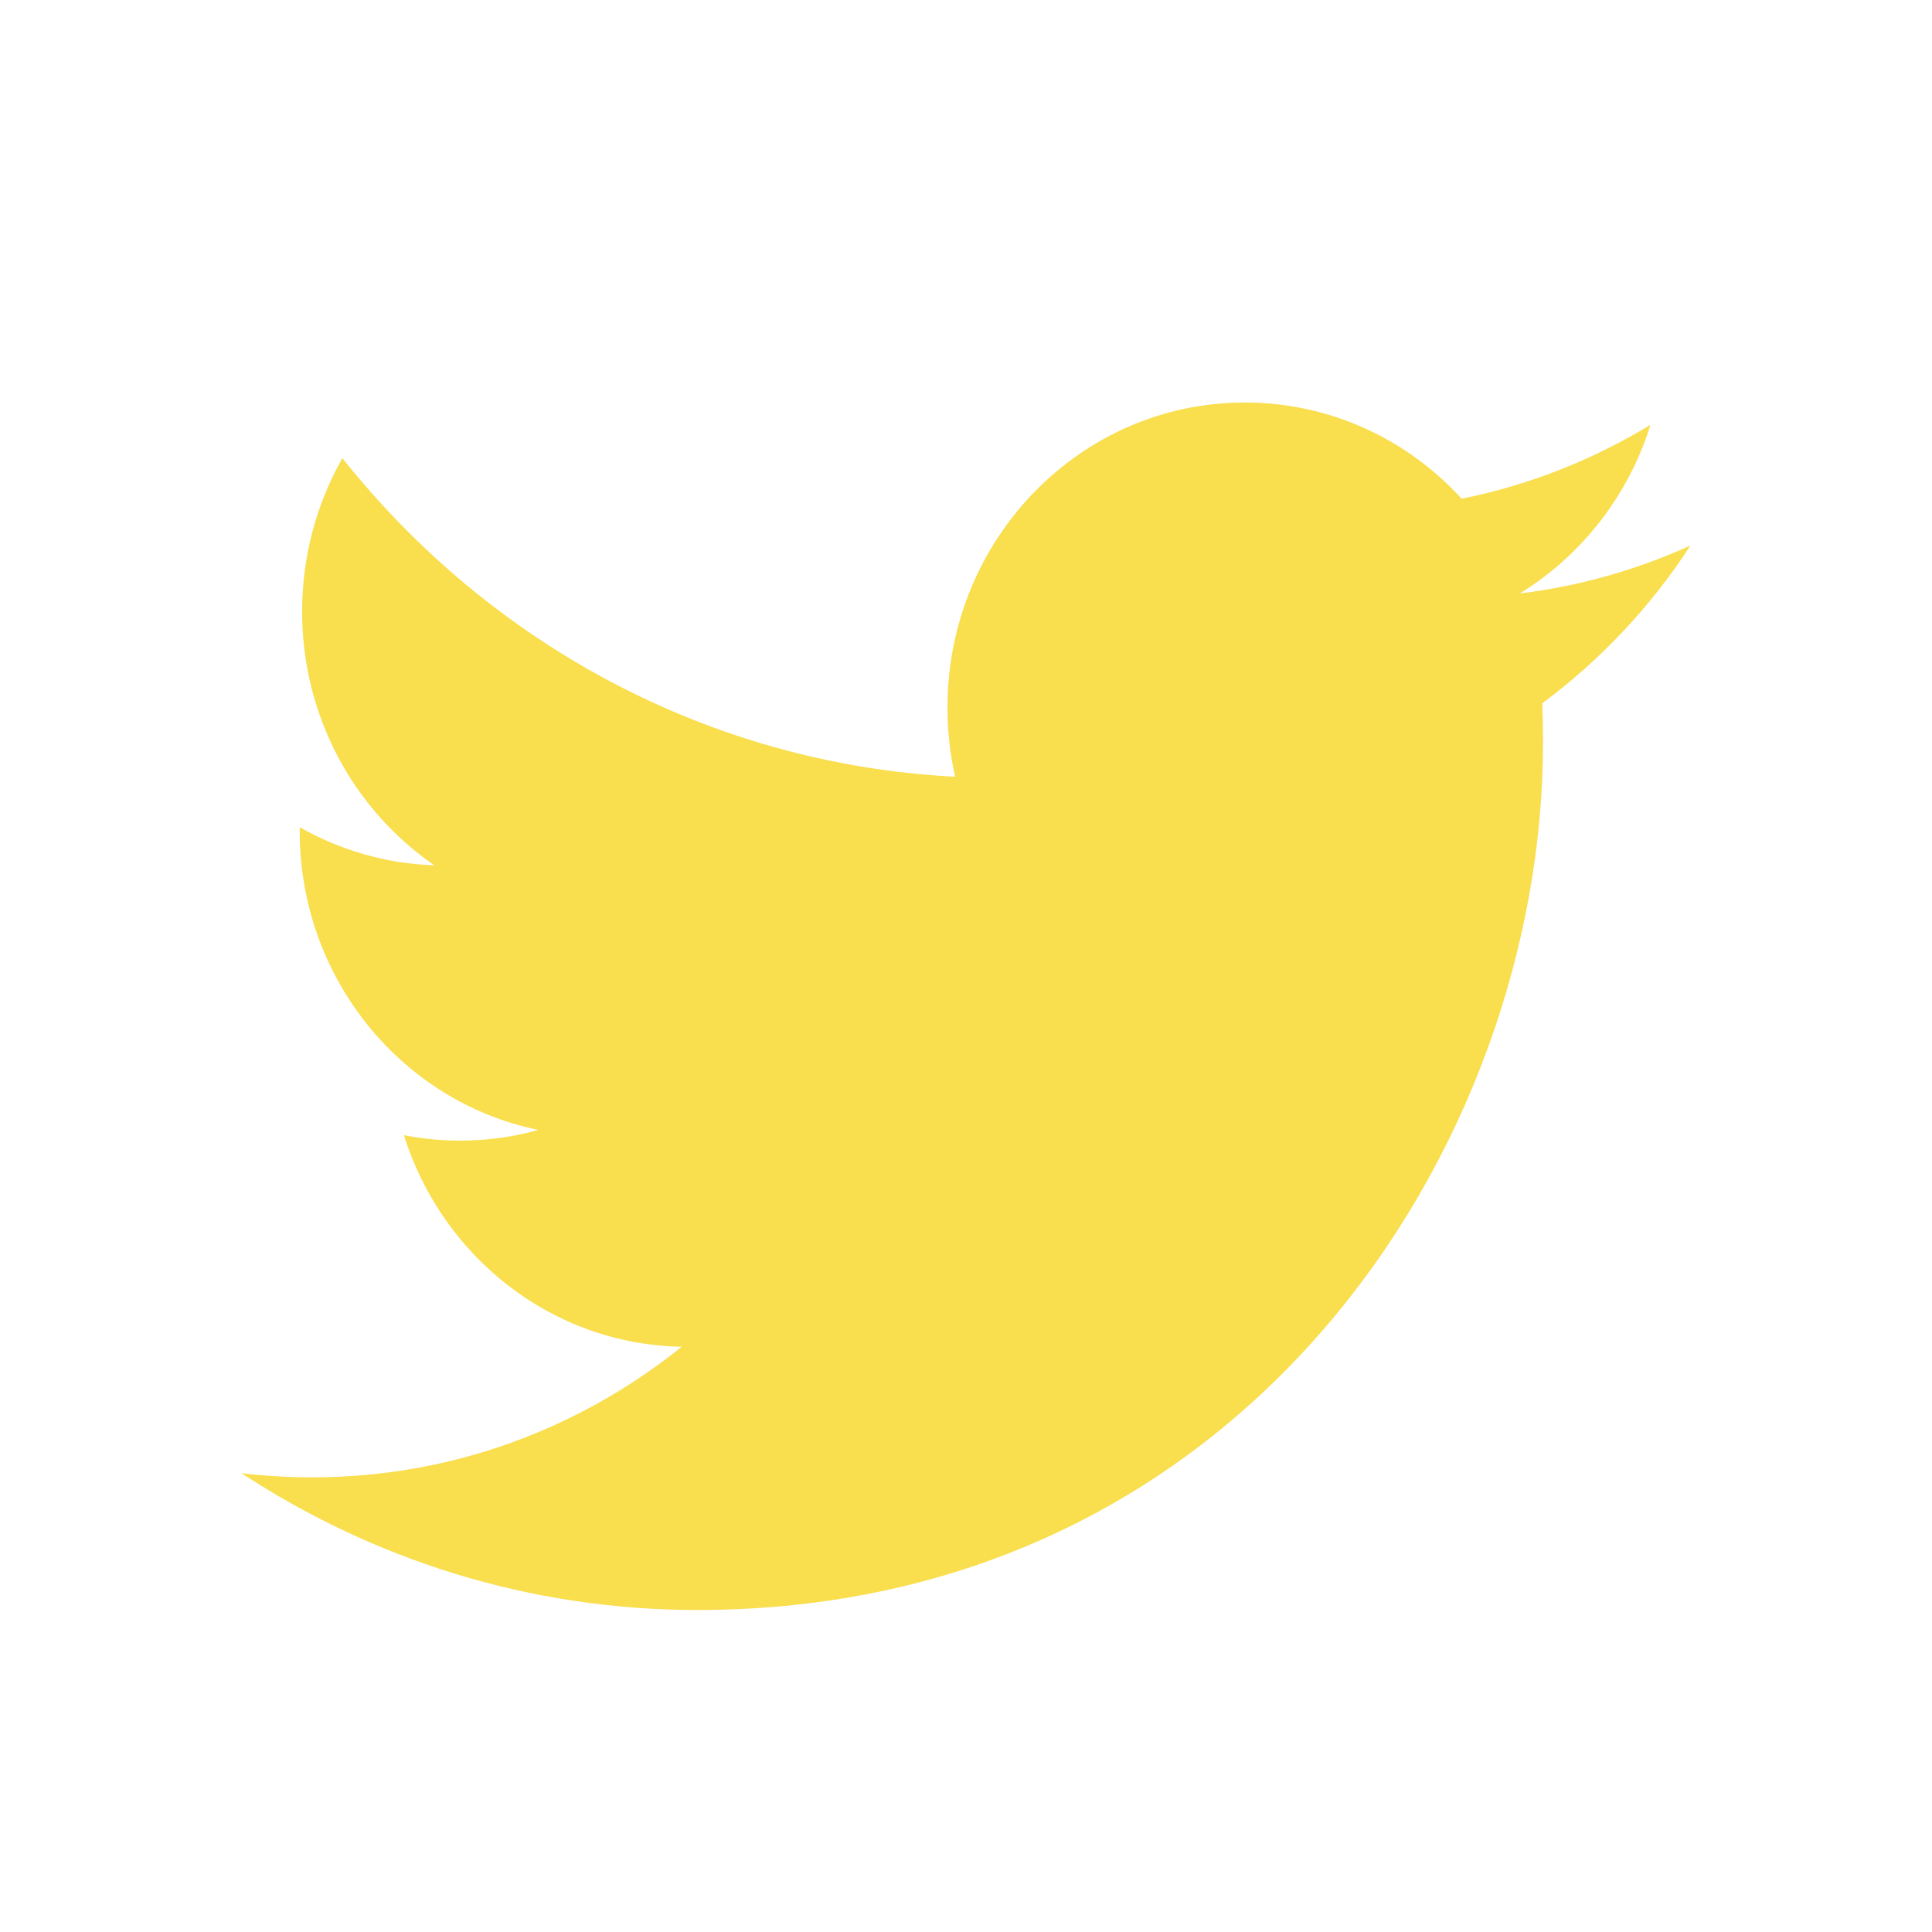 <svg width="24" height="24" viewBox="0 0 24 24" fill="none" xmlns="http://www.w3.org/2000/svg">
<path d="M21 6.776C20.339 7.077 19.627 7.281 18.88 7.372C19.642 6.904 20.228 6.161 20.503 5.277C19.789 5.711 19 6.026 18.157 6.195C17.485 5.459 16.525 5 15.462 5C13.424 5 11.77 6.696 11.77 8.787C11.77 9.083 11.802 9.372 11.865 9.649C8.796 9.491 6.076 7.985 4.253 5.691C3.935 6.252 3.753 6.904 3.753 7.597C3.753 8.91 4.405 10.069 5.396 10.749C4.792 10.73 4.221 10.558 3.723 10.276V10.323C3.723 12.158 4.996 13.689 6.686 14.036C6.377 14.125 6.05 14.169 5.713 14.169C5.475 14.169 5.243 14.146 5.018 14.102C5.488 15.606 6.851 16.701 8.468 16.73C7.204 17.747 5.611 18.352 3.881 18.352C3.583 18.352 3.288 18.335 3 18.3C4.634 19.373 6.576 20 8.661 20C15.454 20 19.168 14.231 19.168 9.226C19.168 9.062 19.165 8.897 19.159 8.736C19.88 8.202 20.507 7.535 21 6.776Z" fill="#F9DE4E"/>
</svg>
